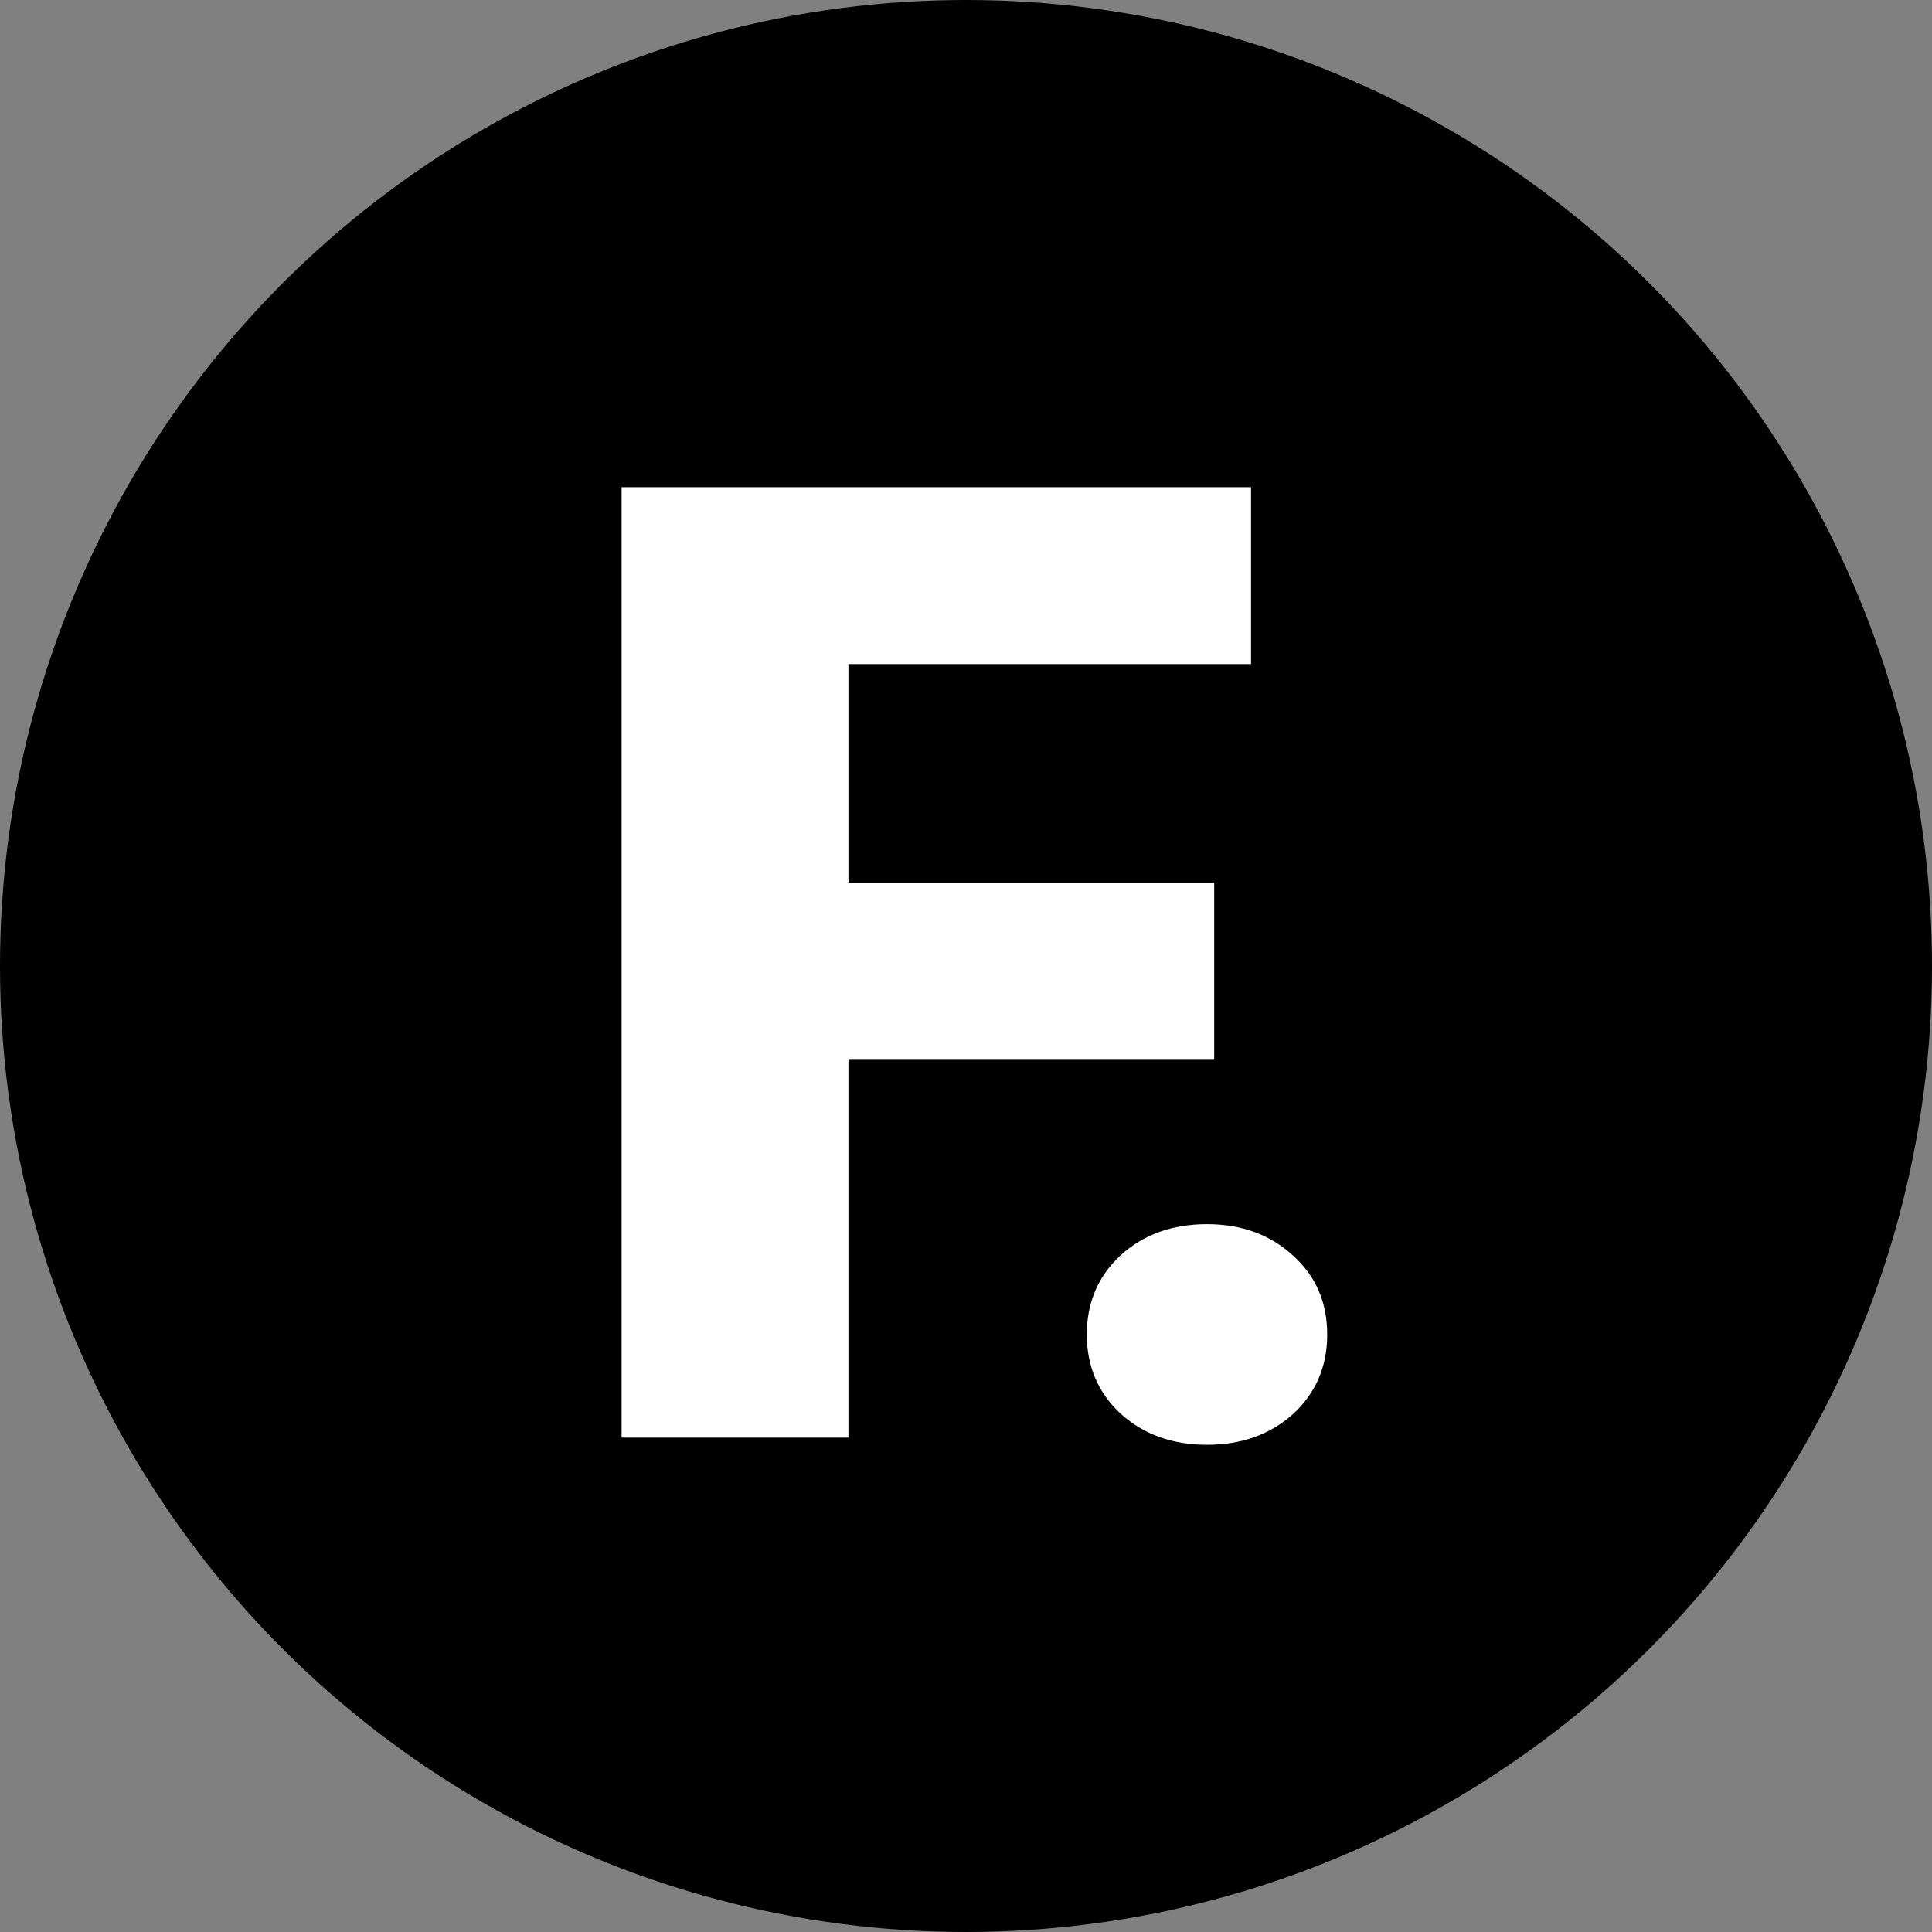 <svg width="115" height="115" viewBox="0 0 115 115" fill="none" xmlns="http://www.w3.org/2000/svg">
<rect x="0" y="0" width="115" height="115" fill="#808080" stroke="none"/>
<circle cx="57.5" cy="57.5" r="57.5" fill="black"/>
<path d="M72.273 63.037H50.502V85.573H37V29H74.466V39.53H50.502V52.546H72.273V63.037Z" fill="white"/>
<path d="M71.845 72.867C73.897 72.867 75.602 73.489 76.961 74.732C78.32 75.95 79 77.517 79 79.433C79 81.35 78.32 82.93 76.961 84.174C75.602 85.391 73.897 86 71.845 86C69.768 86 68.05 85.378 66.691 84.135C65.358 82.892 64.691 81.325 64.691 79.433C64.691 77.543 65.358 75.975 66.691 74.732C68.05 73.489 69.768 72.867 71.845 72.867Z" fill="white"/>
</svg>
